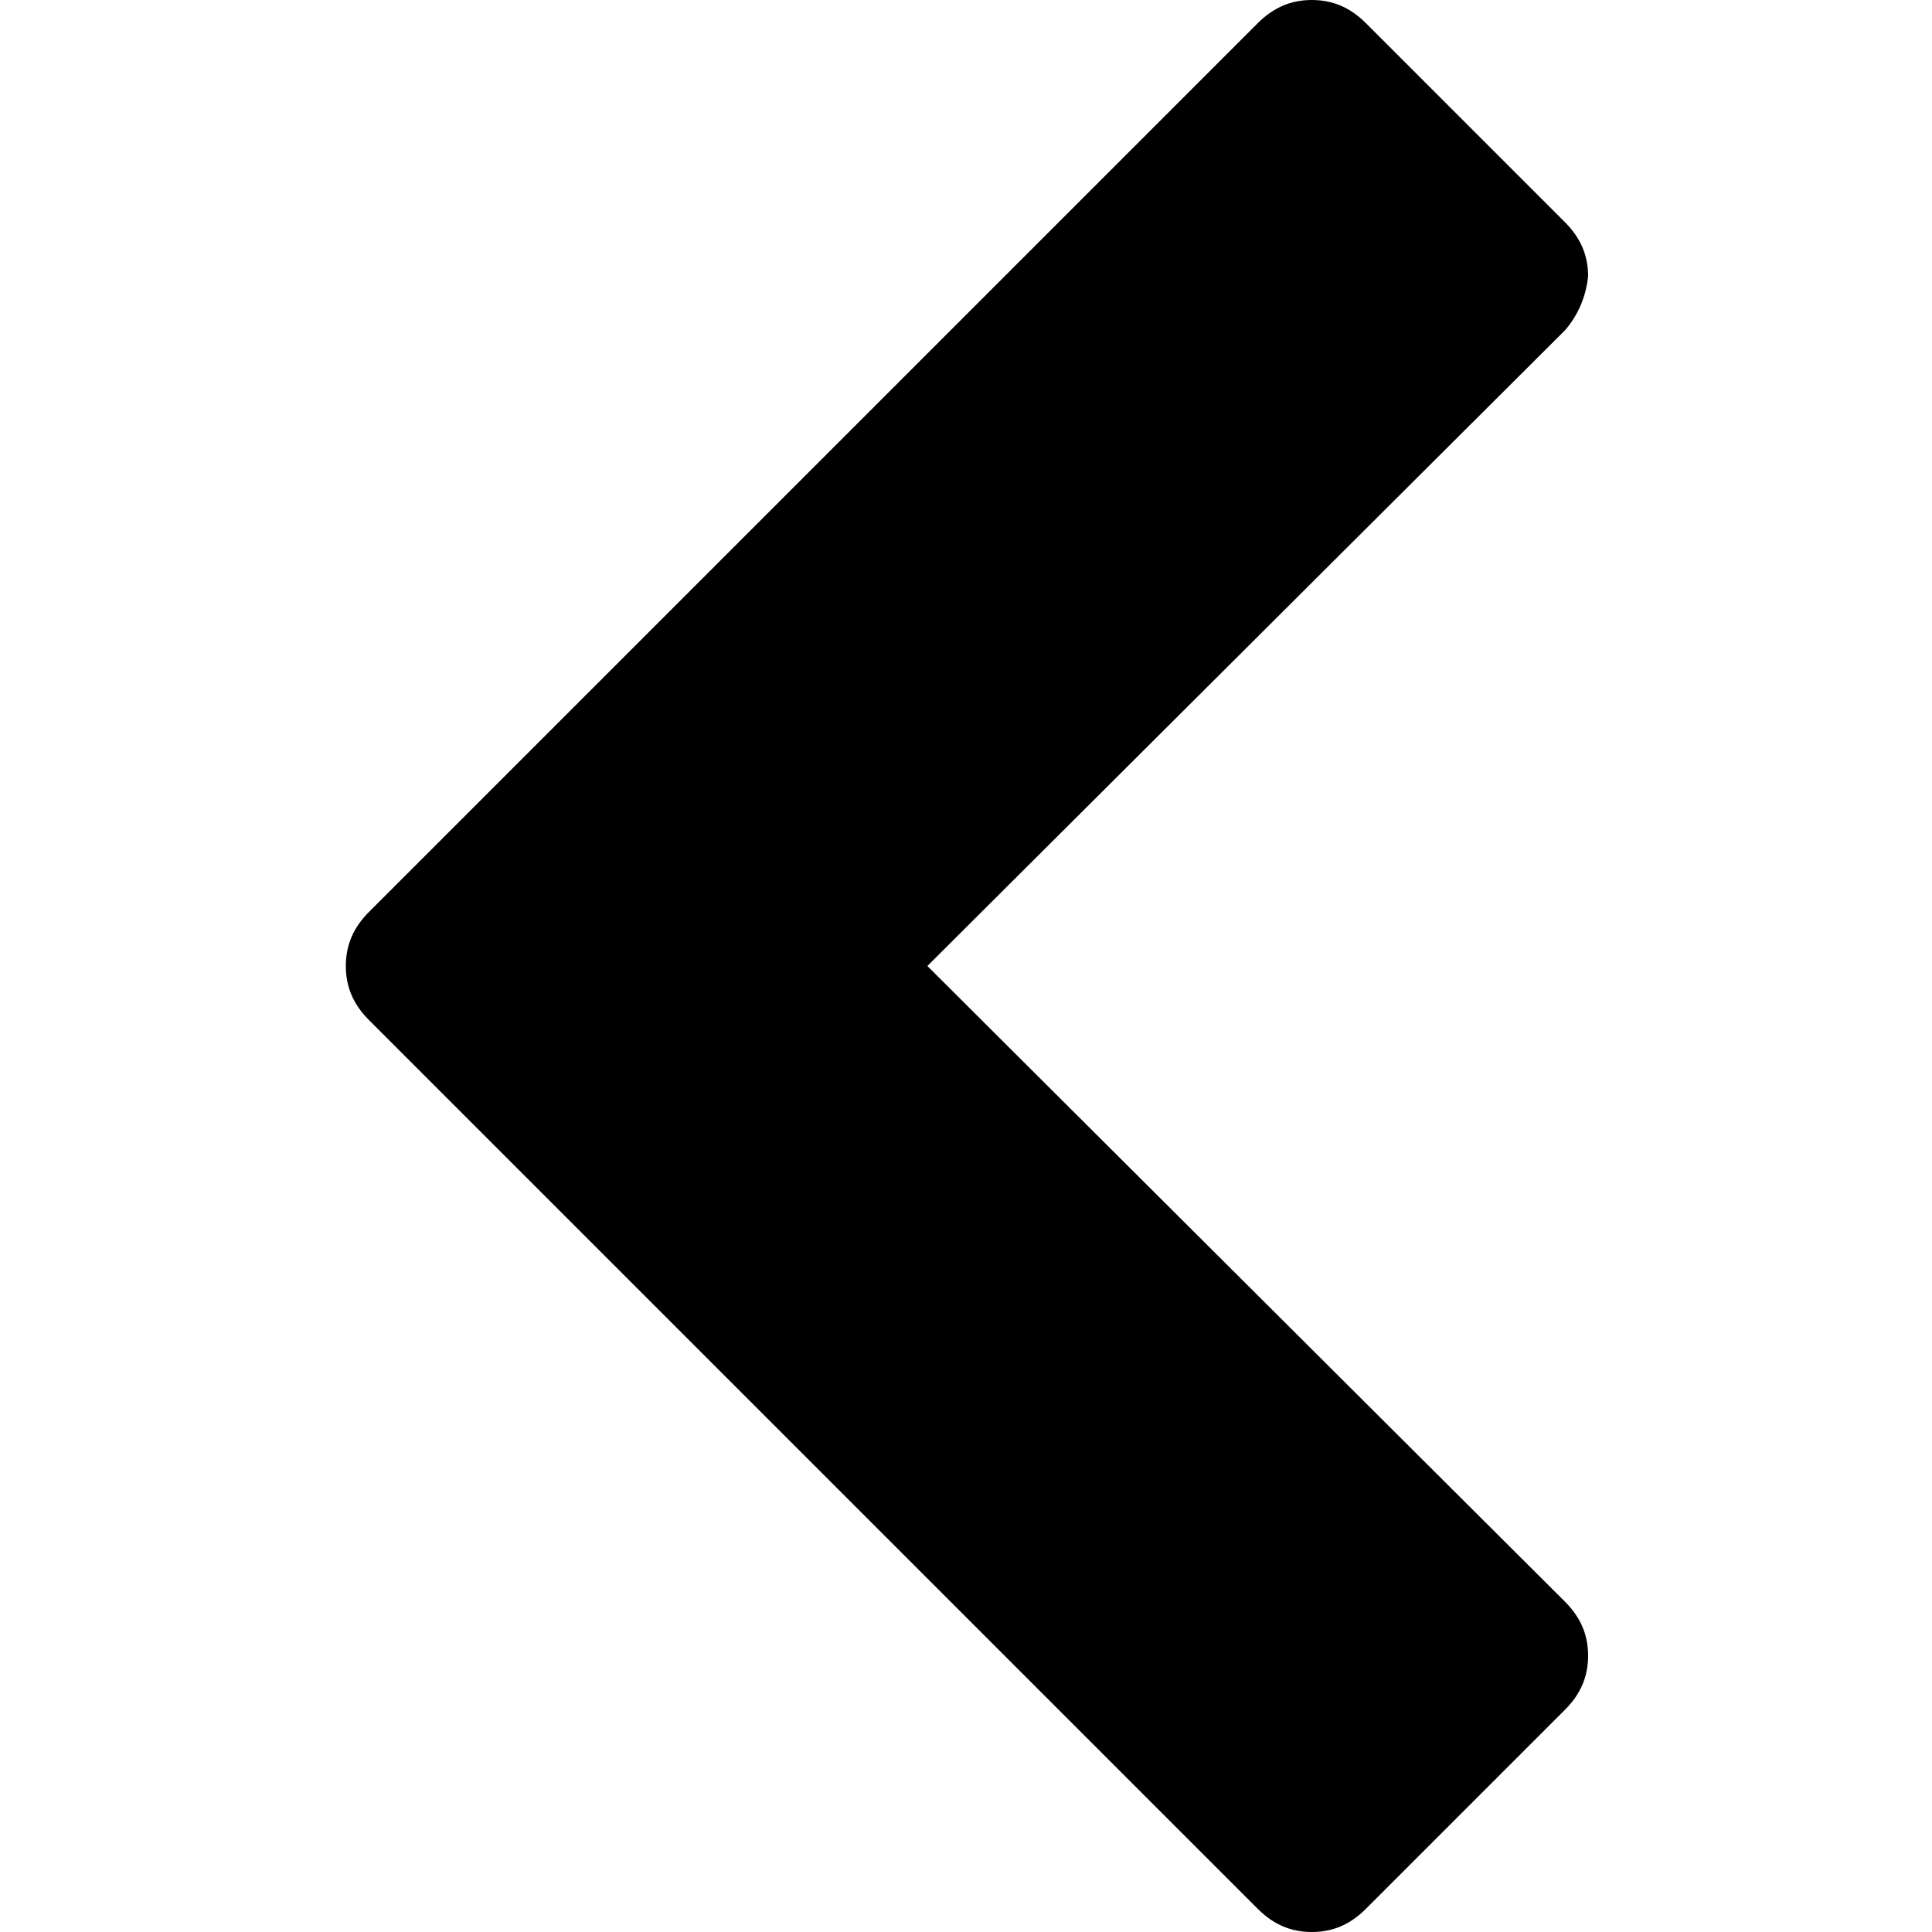 <?xml version="1.0" encoding="utf-8"?>
<!-- Generator: Adobe Illustrator 18.1.1, SVG Export Plug-In . SVG Version: 6.00 Build 0)  -->
<!DOCTYPE svg PUBLIC "-//W3C//DTD SVG 1.1//EN" "http://www.w3.org/Graphics/SVG/1.1/DTD/svg11.dtd">
<svg version="1.1" id="Layer_1" xmlns="http://www.w3.org/2000/svg" xmlns:xlink="http://www.w3.org/1999/xlink" x="0px" y="0px"
	 viewBox="0 0 100 100" enable-background="new 0 0 100 100" xml:space="preserve">
<path d="M81,17.1L48,50L81,82.9c0.8,0.8,1.2,1.7,1.2,2.8c0,1.1-0.4,2-1.2,2.8L70.7,98.8c-0.8,0.8-1.7,1.2-2.8,1.2s-2-0.4-2.8-1.2
	l-46-46c-0.8-0.8-1.2-1.7-1.2-2.8c0-1.1,0.4-2,1.2-2.8l46-46C65.9,0.4,66.8,0,67.9,0s2,0.4,2.8,1.2L81,11.5c0.8,0.8,1.2,1.7,1.2,2.8
	C82.1,15.3,81.7,16.3,81,17.1z"/>
</svg>
